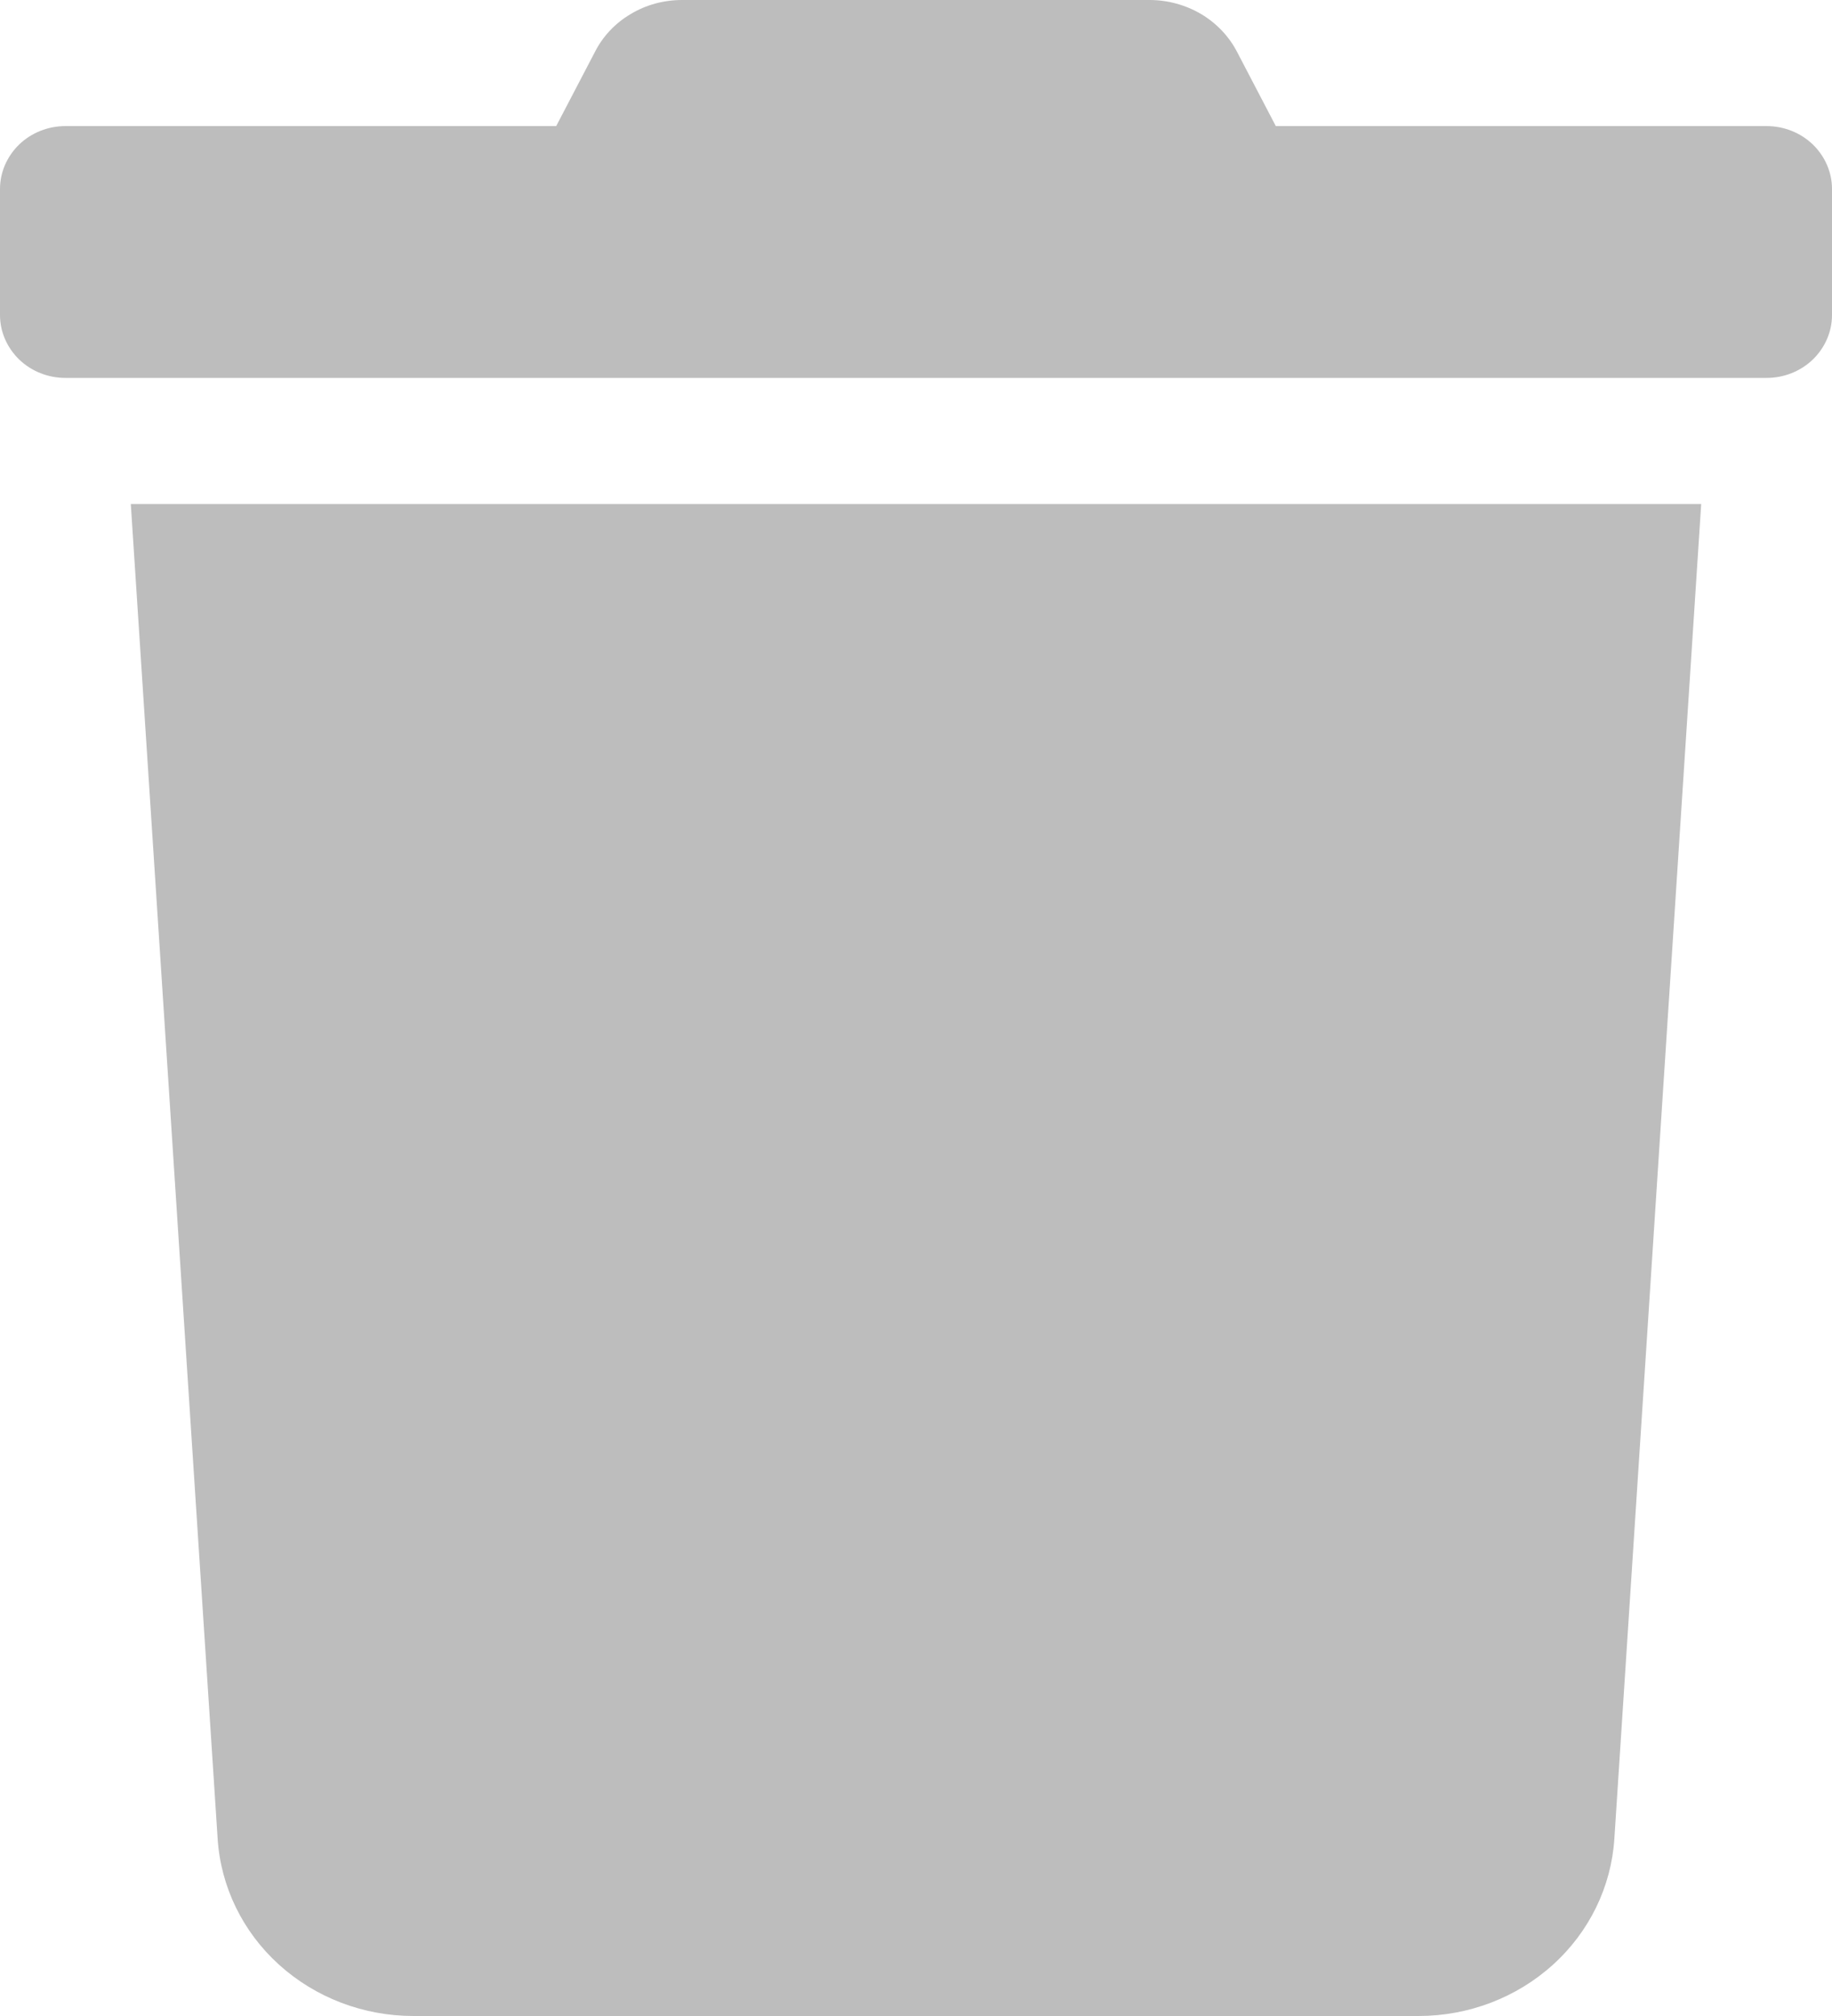 <svg width="10" height="11" viewBox="0 0 10 11" fill="none" xmlns="http://www.w3.org/2000/svg">
<path d="M9.643 0.688H6.964L6.754 0.286C6.71 0.2 6.642 0.128 6.557 0.077C6.472 0.027 6.374 -6.50539e-05 6.275 3.76679e-06H3.723C3.624 -0 3.526 0.026 3.442 0.077C3.357 0.127 3.289 0.2 3.246 0.286L3.036 0.688H0.357C0.262 0.688 0.172 0.724 0.105 0.788C0.038 0.853 0 0.94 0 1.031L0 1.719C0 1.81 0.038 1.897 0.105 1.962C0.172 2.026 0.262 2.062 0.357 2.062H9.643C9.738 2.062 9.828 2.026 9.895 1.962C9.962 1.897 10 1.81 10 1.719V1.031C10 0.94 9.962 0.853 9.895 0.788C9.828 0.724 9.738 0.688 9.643 0.688ZM1.188 10.033C1.205 10.295 1.325 10.541 1.523 10.72C1.722 10.9 1.984 11 2.257 11H7.743C8.016 11 8.278 10.9 8.477 10.72C8.675 10.541 8.795 10.295 8.812 10.033L9.286 2.75H0.714L1.188 10.033Z" fill="#BDBDBD"/>
</svg>
